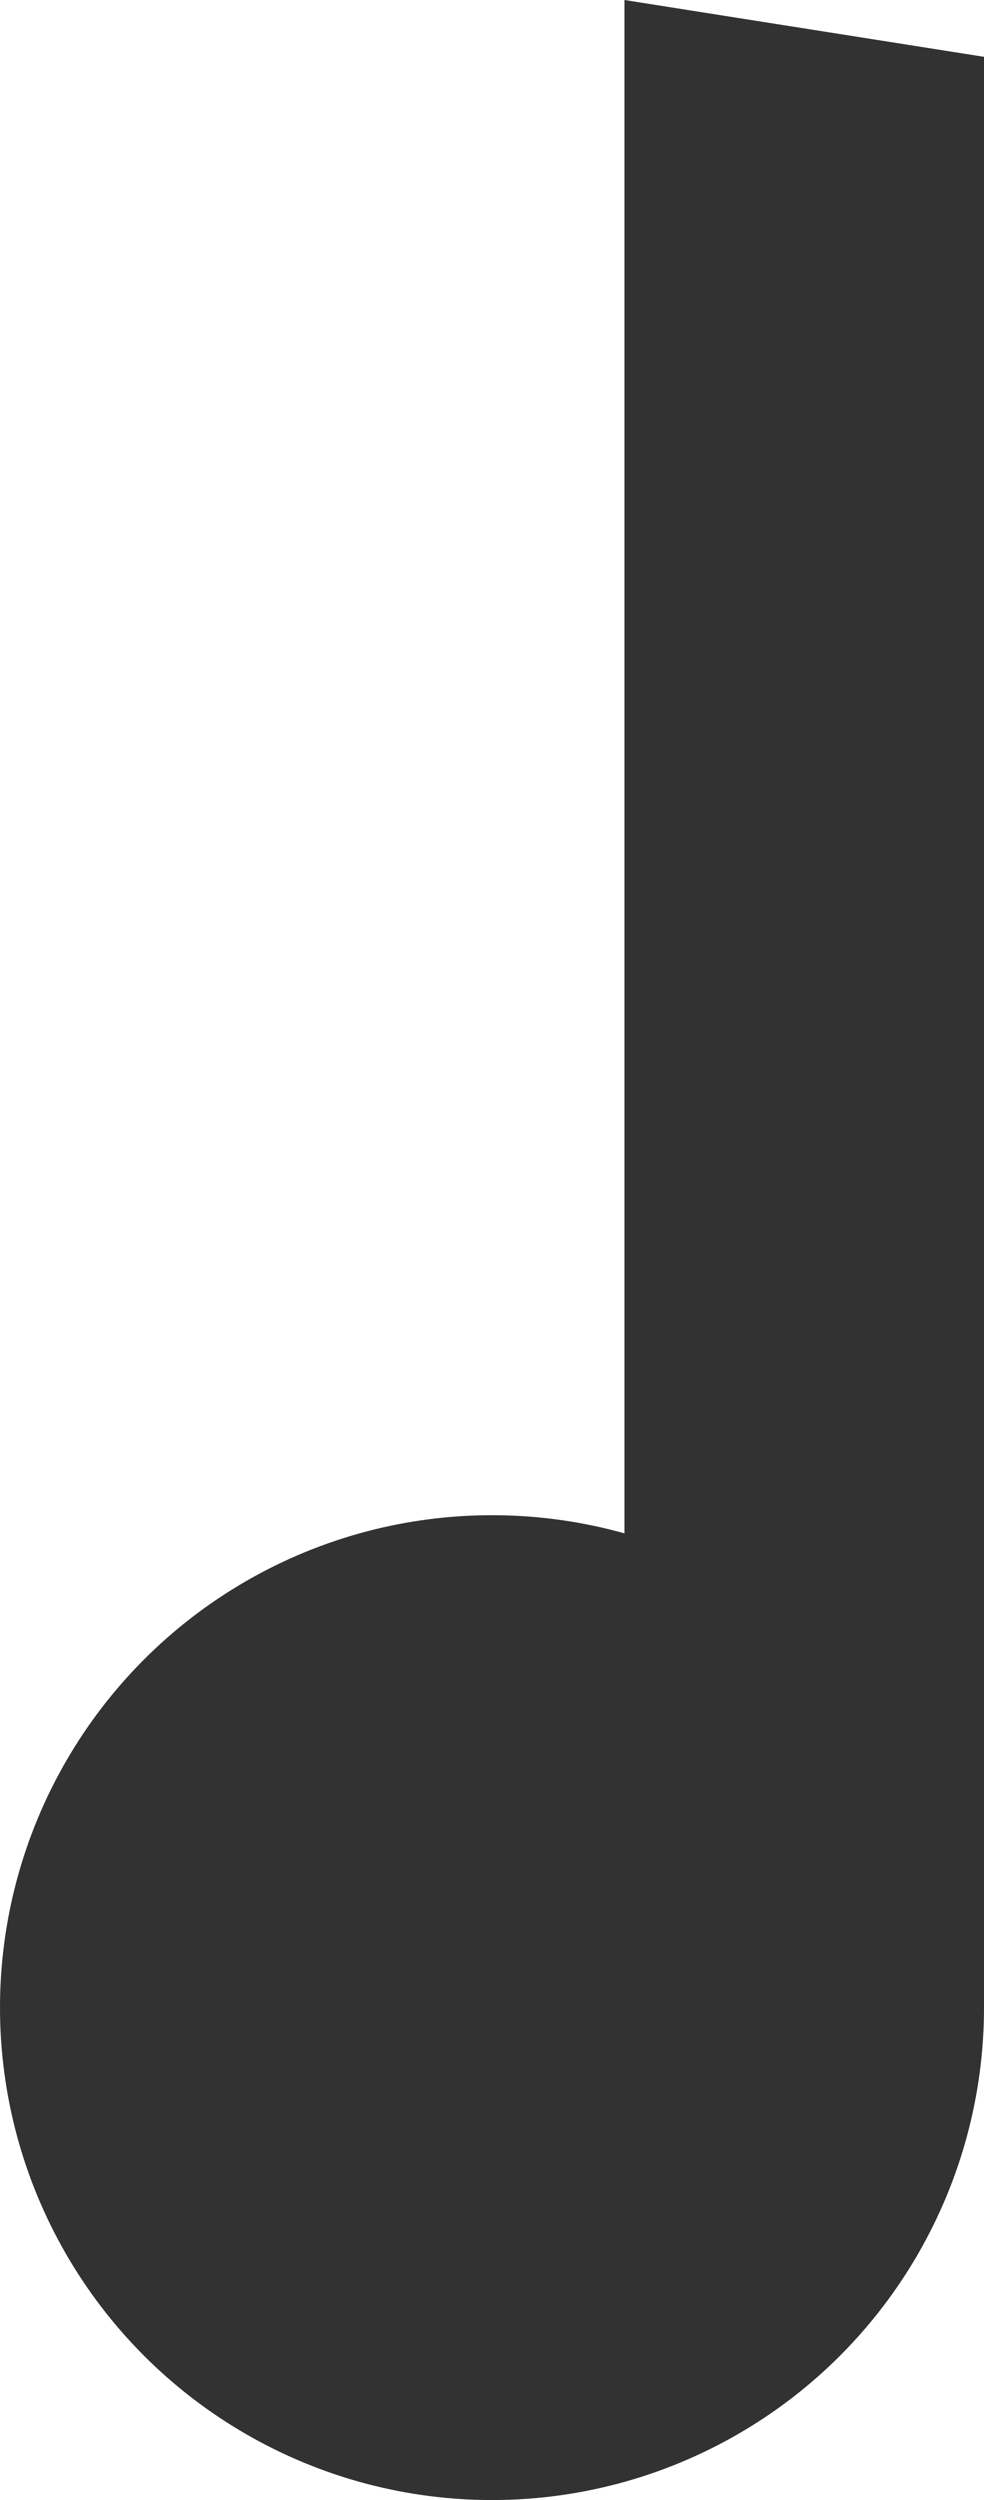 <svg id="Layer_1" xmlns="http://www.w3.org/2000/svg" viewBox="0 0 15.6 39.6"><style>.st0{fill:#323232}</style><circle class="st0" cx="7.8" cy="31.8" r="7.8"/><path class="st0" d="M9.9 0v31.8h5.7V.9z"/></svg>